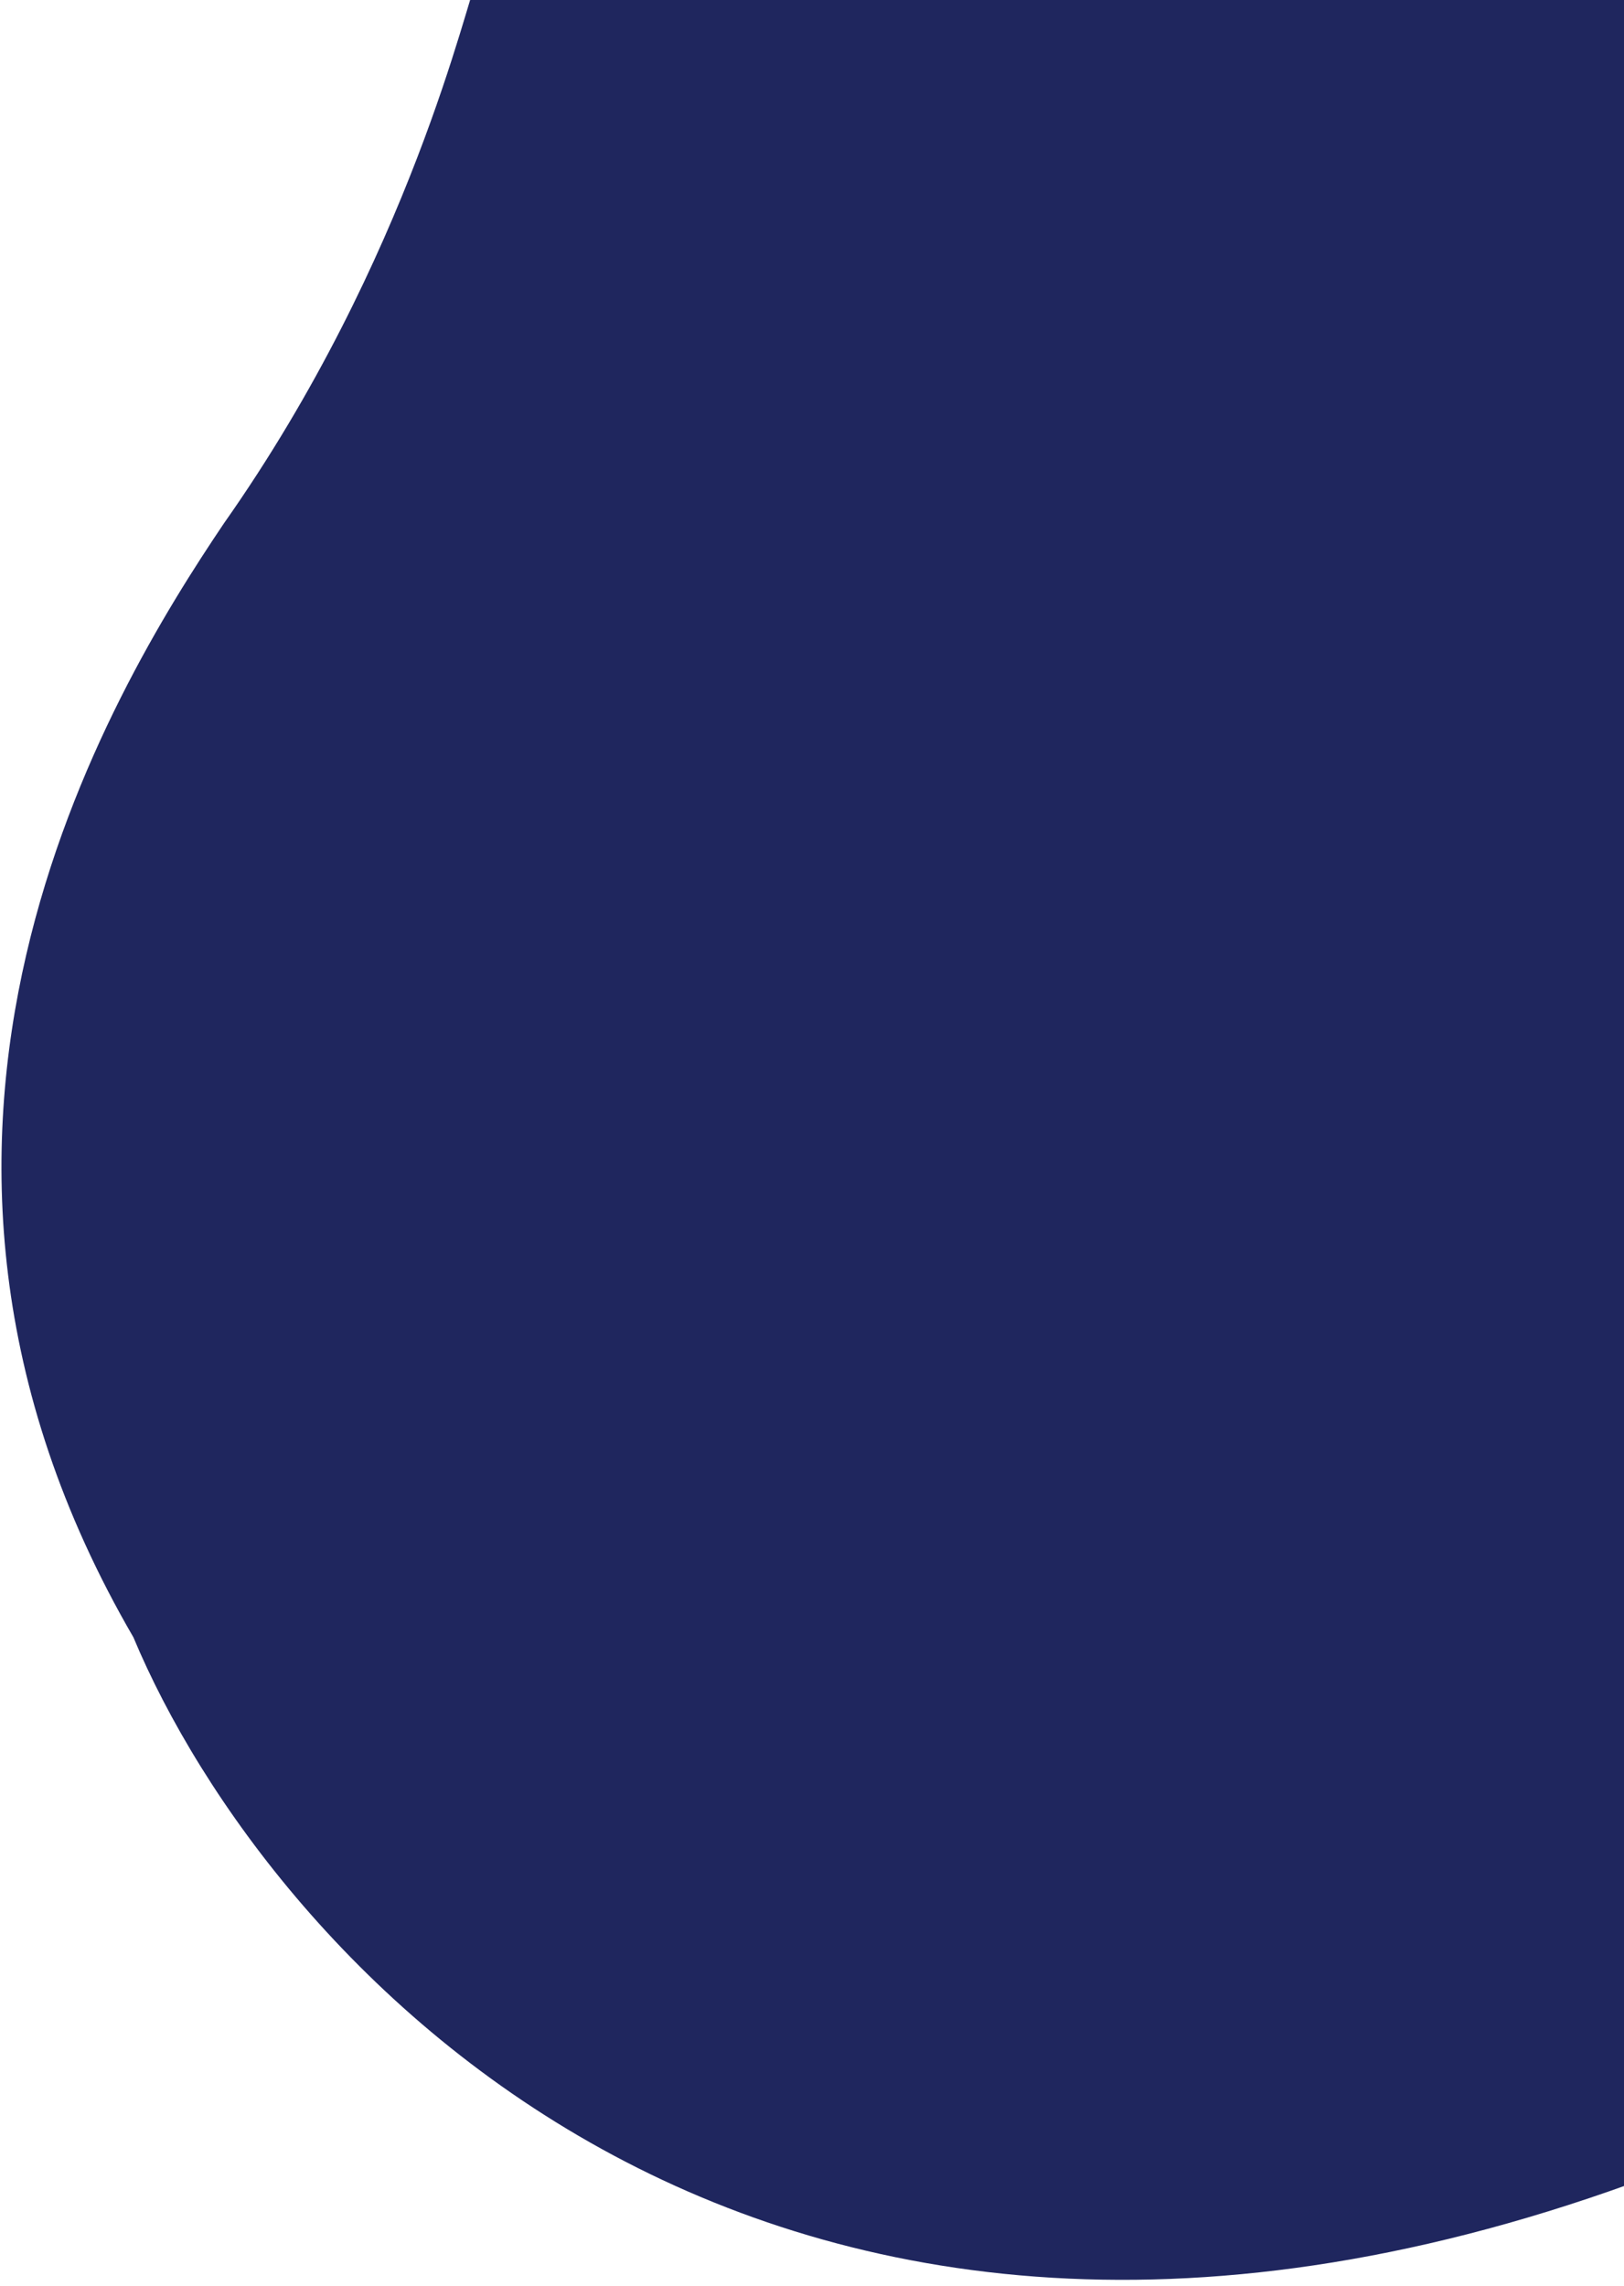 <svg width="221" height="311" viewBox="0 0 221 311" fill="none" xmlns="http://www.w3.org/2000/svg">
<path d="M30.475 71.195C55.93 35.058 63.637 -0.576 64.871 -2.631H227.646V294.925C104.21 342.707 36.55 266.707 18.15 222.734C-21.653 154.288 14.935 94.261 30.475 71.195Z" fill="#1F265E"/>
</svg>
